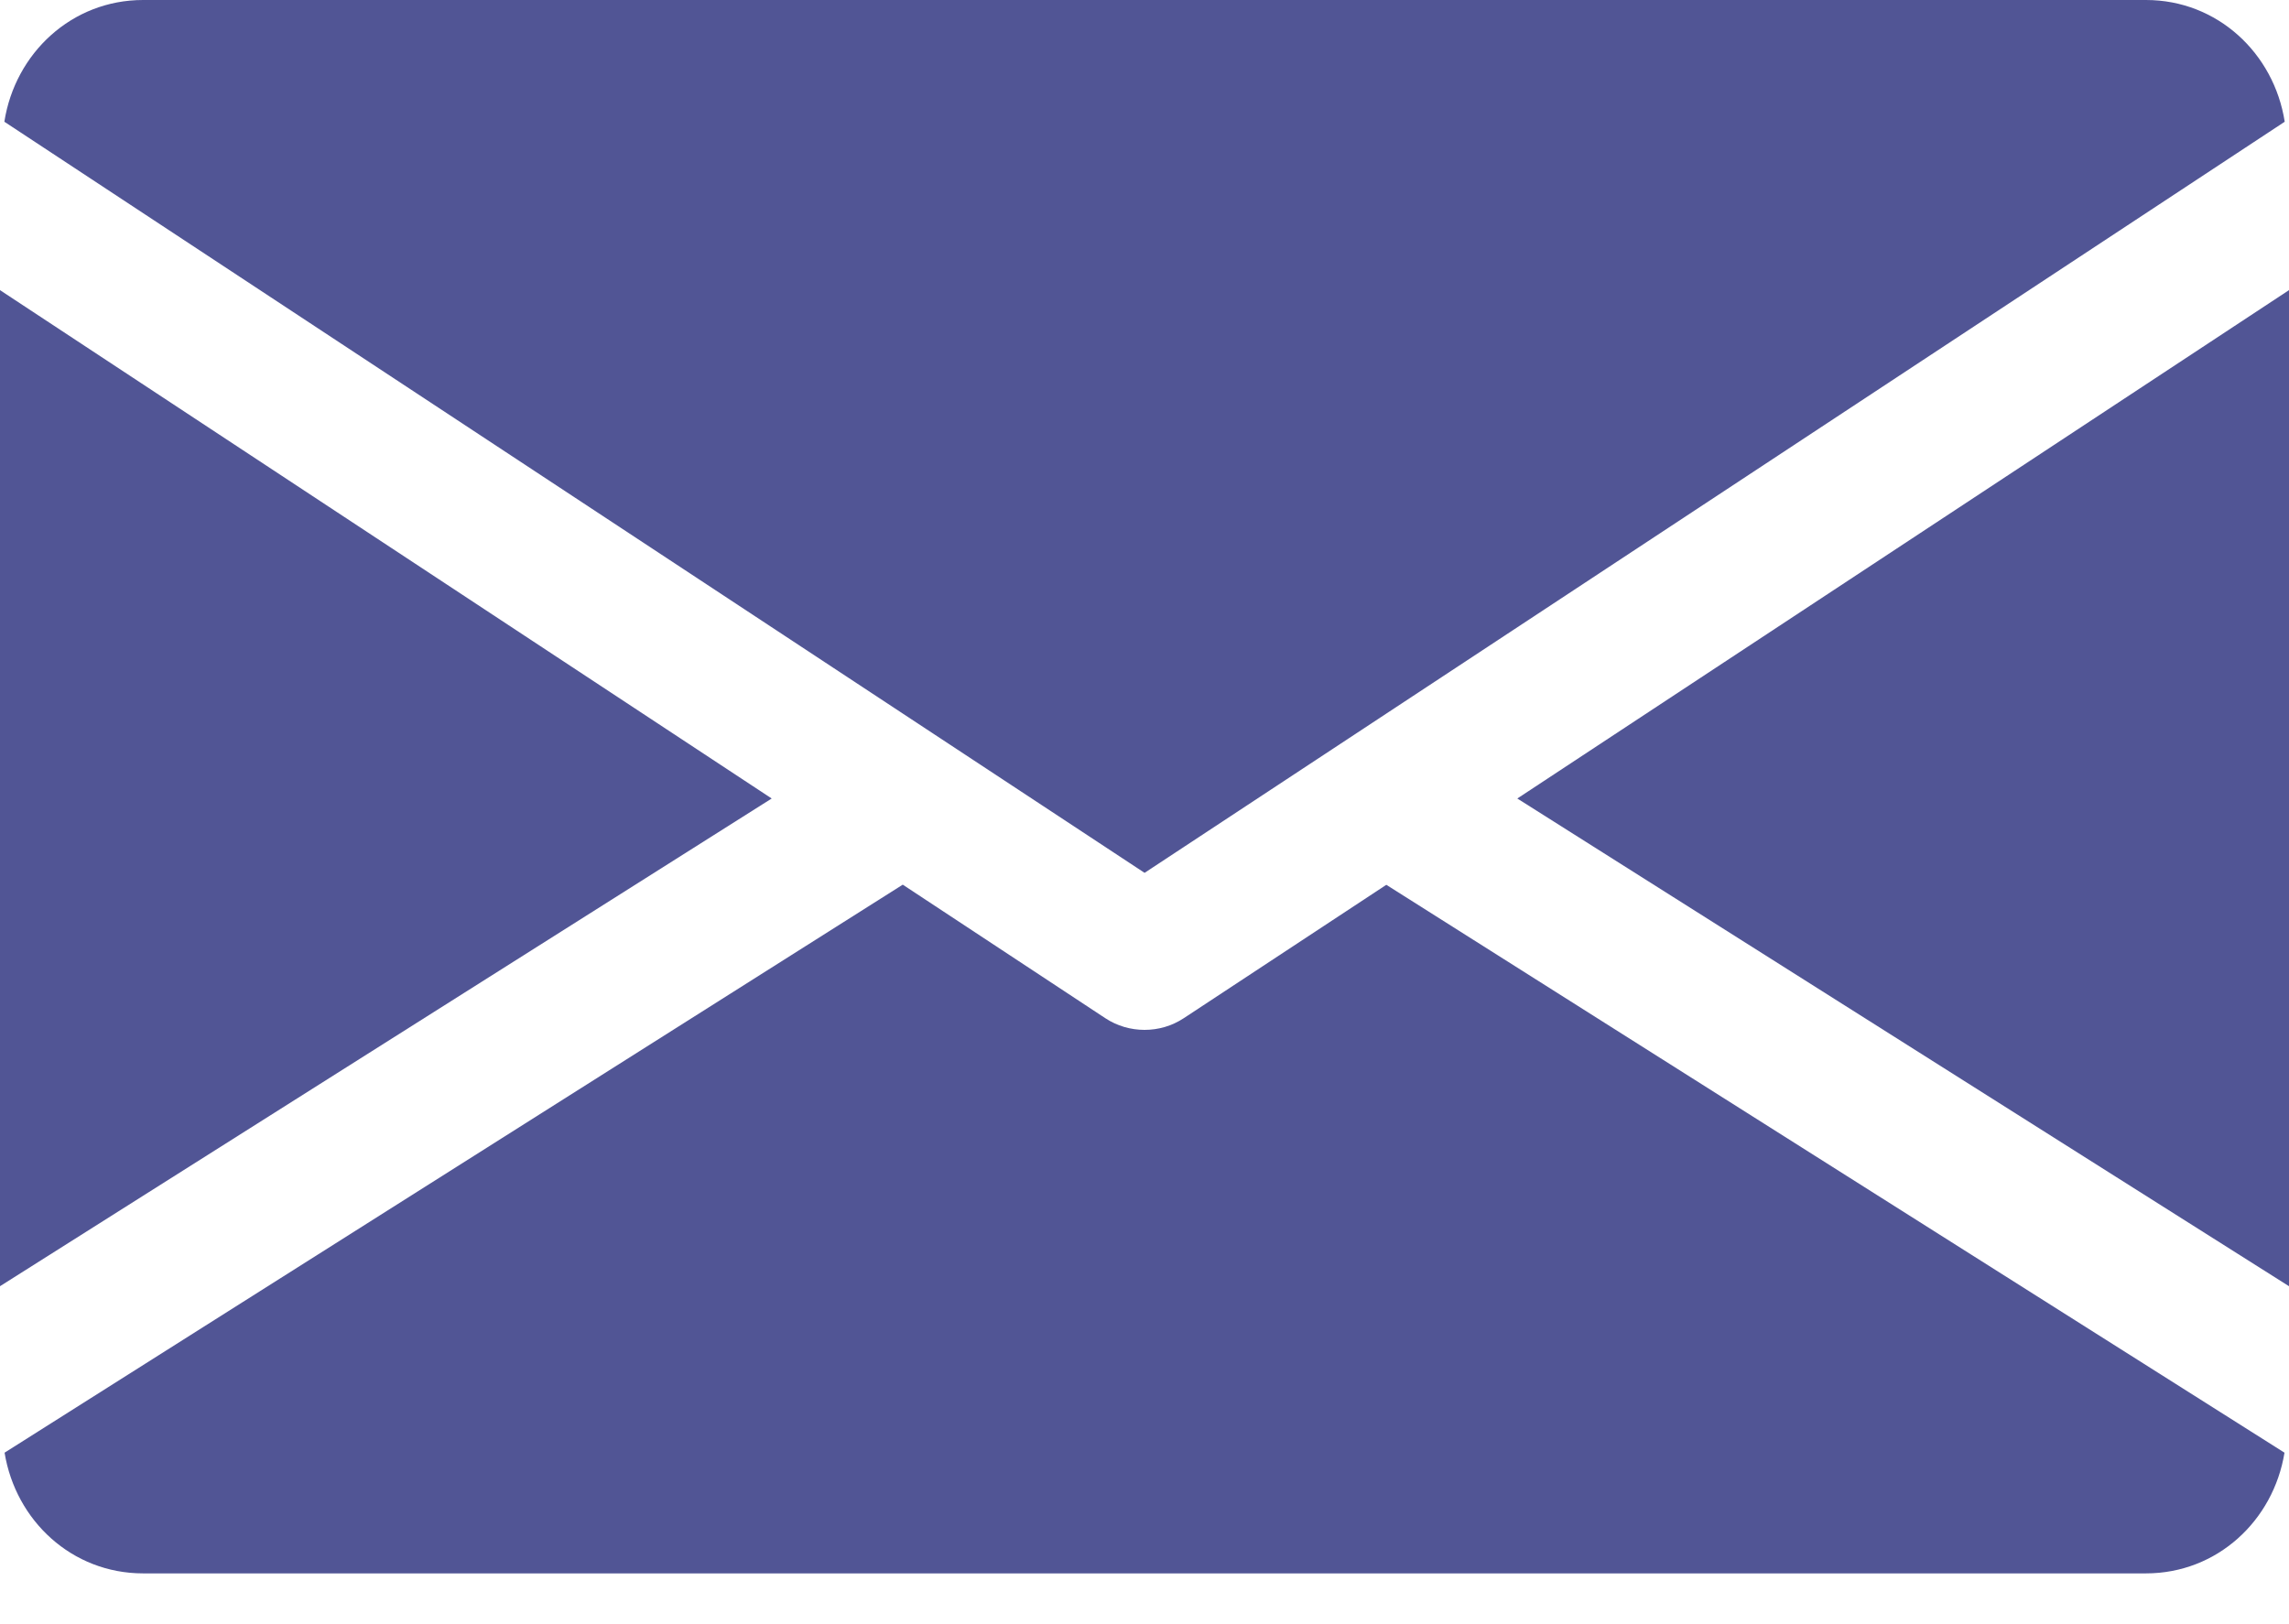 <svg width="31" height="22" viewBox="0 0 31 22" fill="none" xmlns="http://www.w3.org/2000/svg">
<path d="M20.549 10.816L31 17.422V3.93L20.549 10.816Z" fill="#515595"/>
<path d="M0 3.93V17.422L10.451 10.816L0 3.93Z" fill="#515595"/>
<path d="M29.063 0H1.938C0.971 0 0.204 0.721 0.059 1.649L15.501 11.823L30.942 1.649C30.797 0.721 30.03 0 29.063 0Z" fill="#515595"/>
<path d="M18.775 11.985L16.033 13.791C15.871 13.898 15.687 13.95 15.501 13.95C15.315 13.95 15.13 13.898 14.968 13.791L12.226 11.983L0.062 19.677C0.212 20.598 0.975 21.312 1.938 21.312H29.063C30.026 21.312 30.789 20.598 30.939 19.677L18.775 11.985Z" fill="#515595"/>
</svg>
